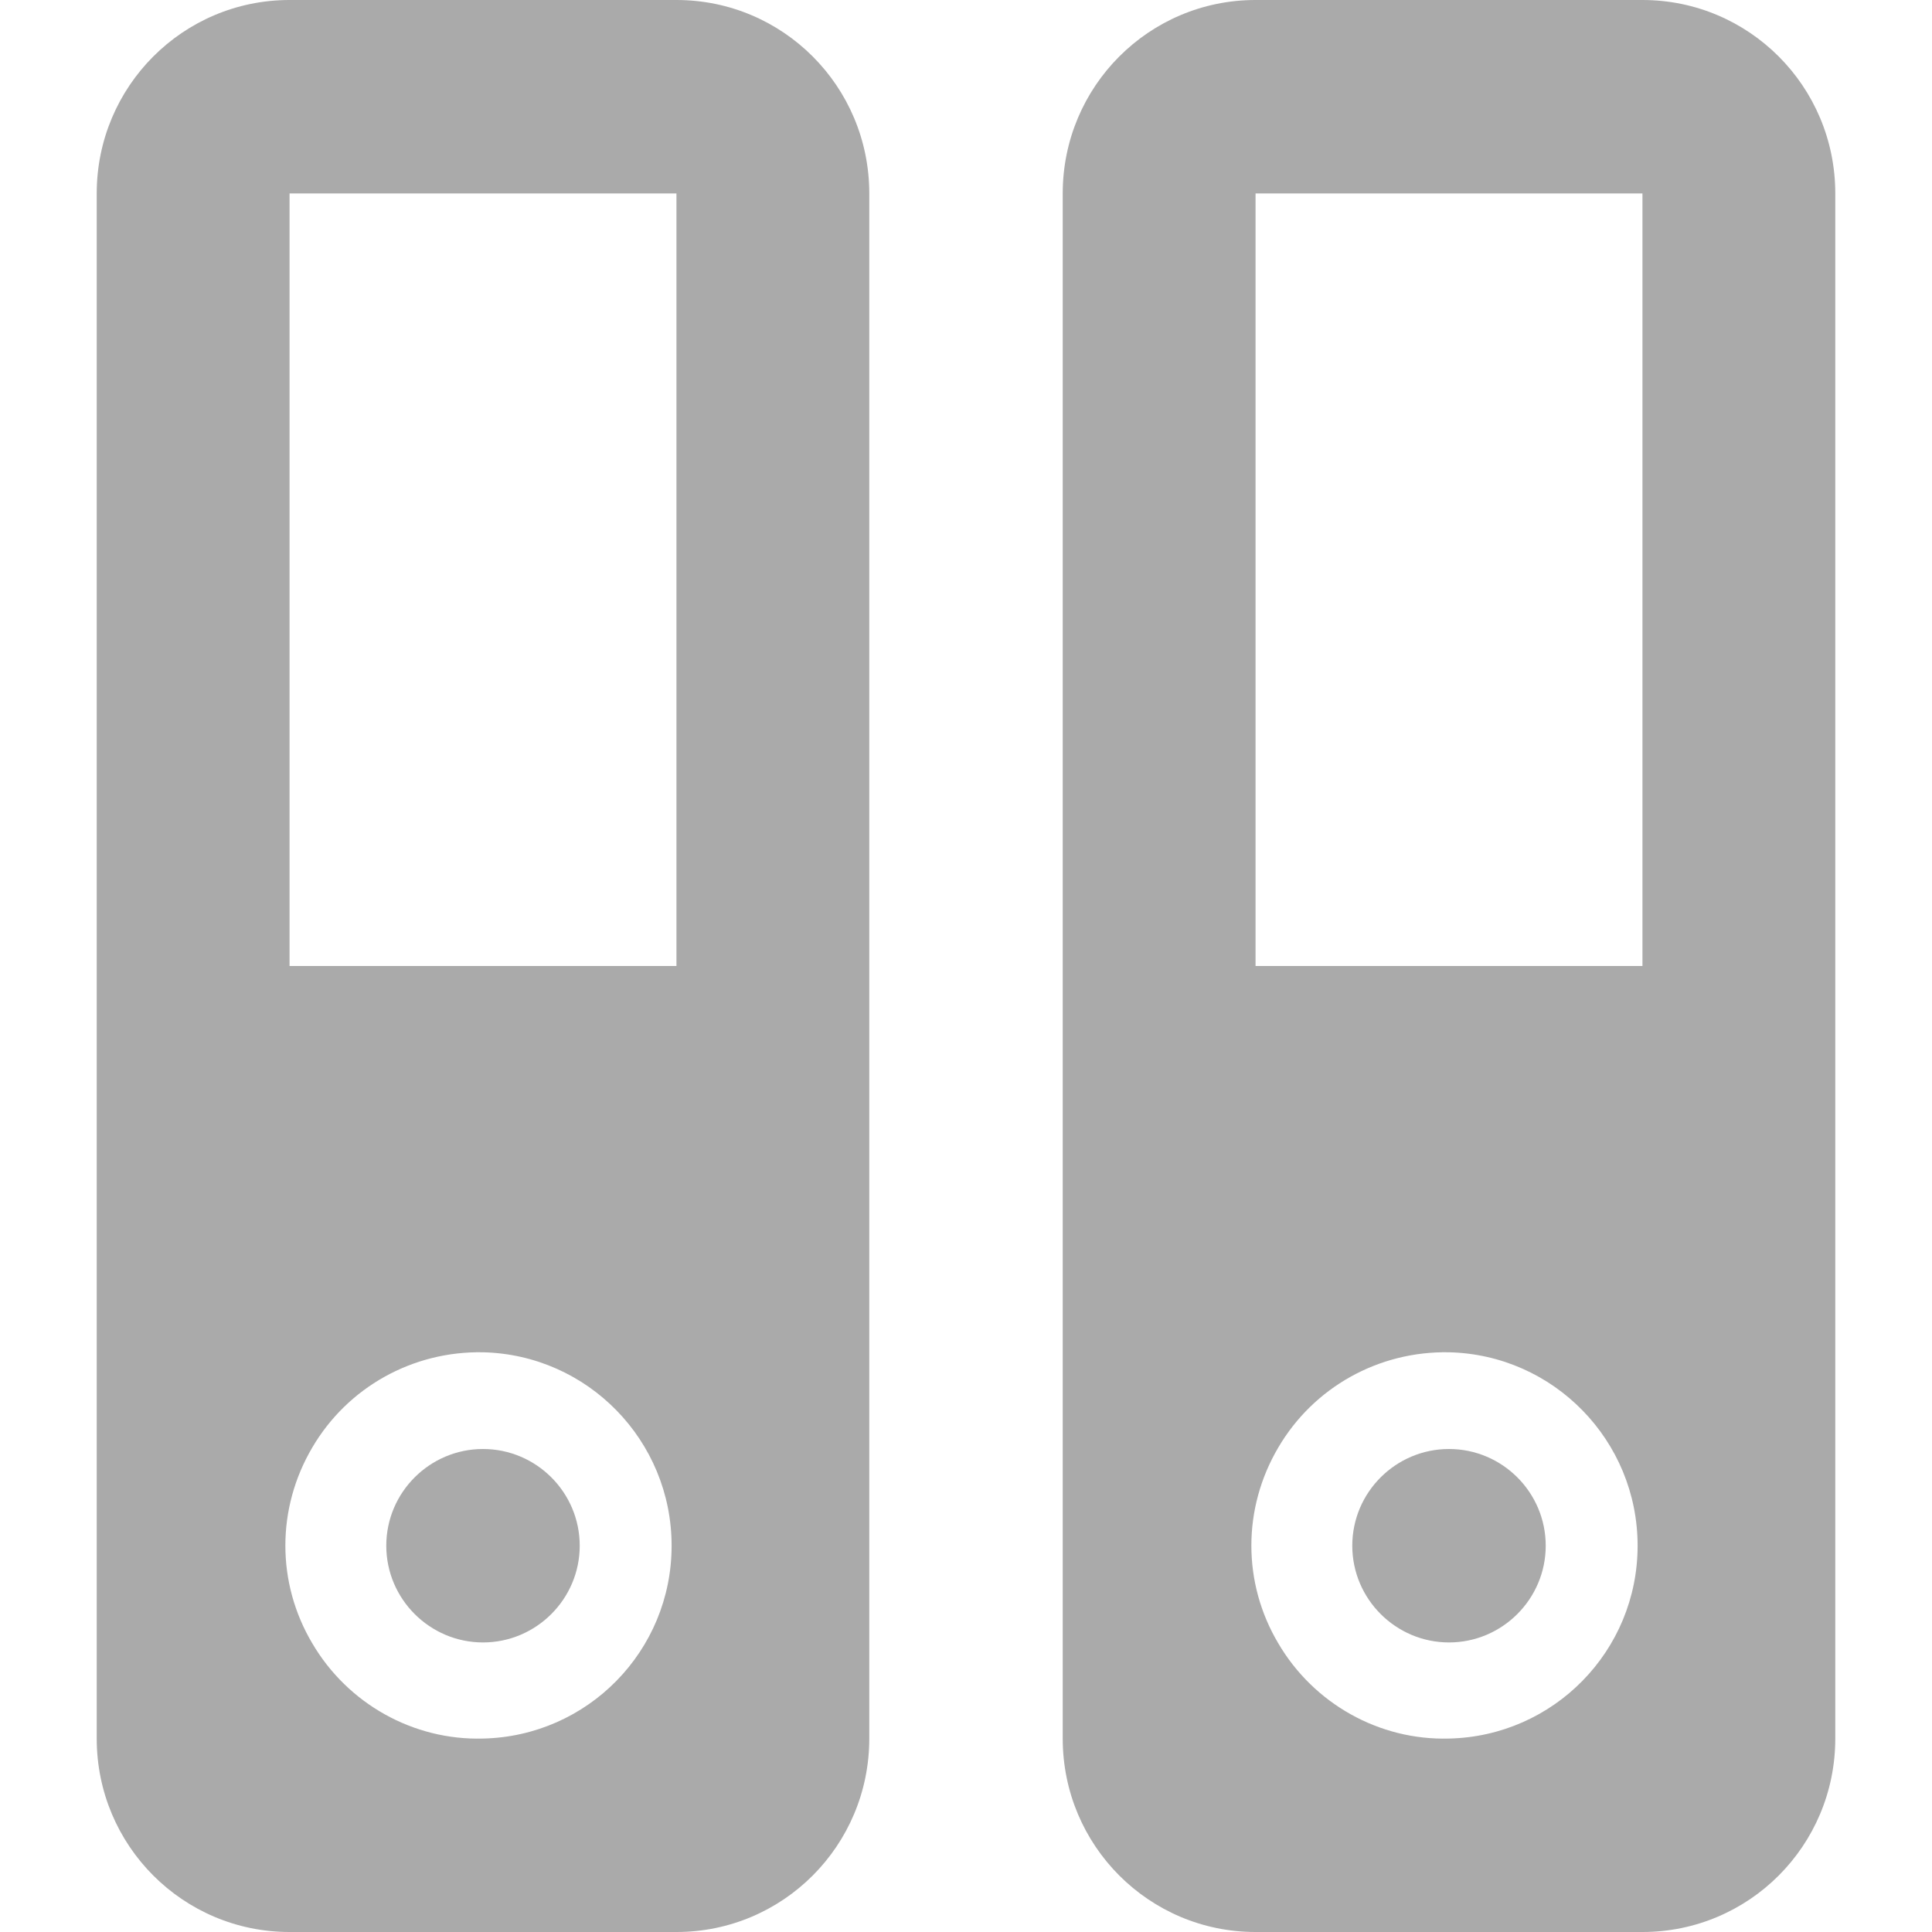 
<svg xmlns="http://www.w3.org/2000/svg" xmlns:xlink="http://www.w3.org/1999/xlink" width="16px" height="16px" viewBox="0 0 16 16" version="1.1">
<g id="surface1">
<path style=" stroke:none;fill-rule:evenodd;fill:#aaaaaa;fill-opacity:1;" d="M 5.602 8 L 2.398 8 L 2.398 1.602 L 5.602 1.602 Z M 3.199 12.801 C 3.199 12.359 3.559 12 4 12 C 4.441 12 4.801 12.359 4.801 12.801 C 4.801 13.242 4.441 13.602 4 13.602 C 3.559 13.602 3.199 13.242 3.199 12.801 Z M 12 14.398 C 11.422 14.414 10.879 14.109 10.586 13.609 C 10.289 13.109 10.289 12.492 10.586 11.988 C 10.879 11.488 11.418 11.188 12 11.199 C 12.867 11.219 13.562 11.93 13.562 12.801 C 13.562 13.672 12.867 14.379 12 14.398 Z M 13.602 8 L 10.398 8 L 10.398 1.602 L 13.602 1.602 Z M 4 14.398 C 3.422 14.414 2.879 14.109 2.586 13.609 C 2.289 13.109 2.289 12.492 2.586 11.988 C 2.879 11.488 3.418 11.188 4 11.199 C 4.867 11.219 5.562 11.93 5.562 12.801 C 5.562 13.672 4.867 14.379 4 14.398 Z M 13.602 0 L 10.398 0 C 9.516 0 8.801 0.715 8.801 1.602 L 8.801 14.398 C 8.801 15.285 9.516 16 10.398 16 L 13.602 16 C 14.484 16 15.199 15.285 15.199 14.398 L 15.199 1.602 C 15.199 0.715 14.484 0 13.602 0 Z M 5.602 0 L 2.398 0 C 1.516 0 0.801 0.715 0.801 1.602 L 0.801 14.398 C 0.801 15.285 1.516 16 2.398 16 L 5.602 16 C 6.484 16 7.199 15.285 7.199 14.398 L 7.199 1.602 C 7.199 0.715 6.484 0 5.602 0 Z M 11.199 12.801 C 11.199 12.359 11.559 12 12 12 C 12.441 12 12.801 12.359 12.801 12.801 C 12.801 13.242 12.441 13.602 12 13.602 C 11.559 13.602 11.199 13.242 11.199 12.801 Z M 11.199 12.801 "/>
</g>
</svg>
